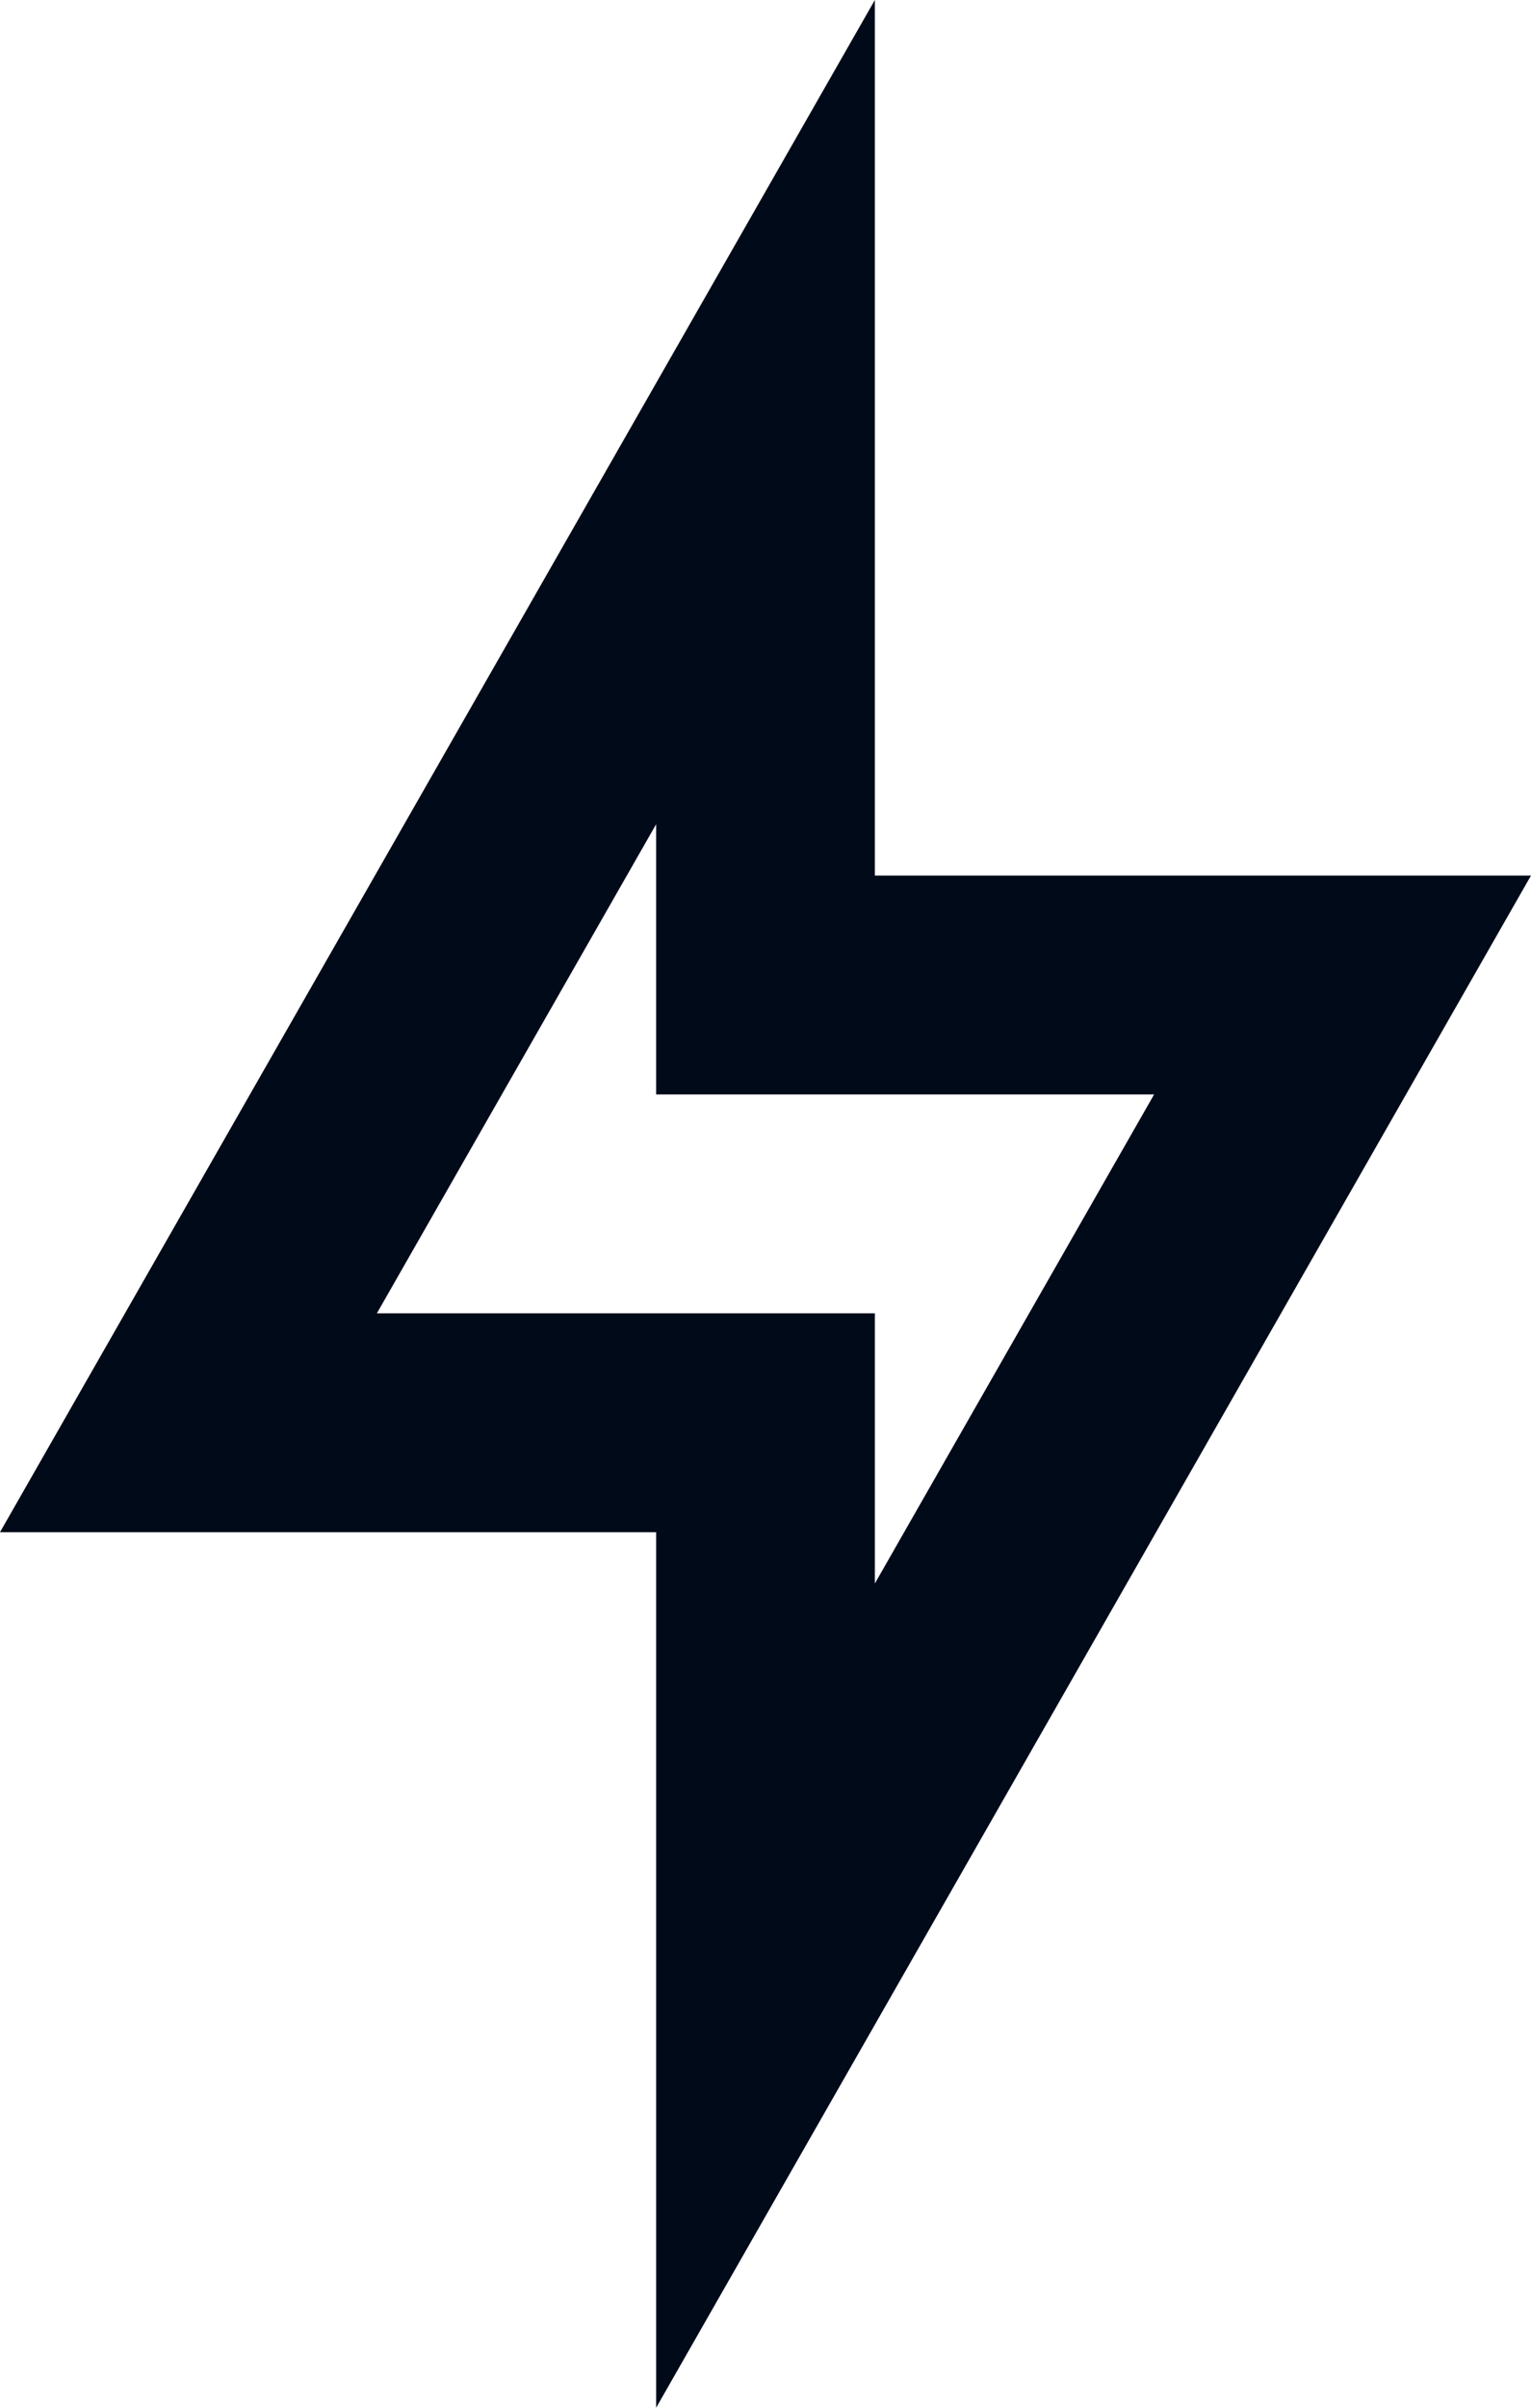 <svg xmlns="http://www.w3.org/2000/svg" width="14" height="22" viewBox="0 0 14 22"><defs><clipPath id="ull4a"><path fill="#fff" d="M8 0L0 14h6v8l8-14H8z"/></clipPath></defs><g><g><g/><g><path fill="none" stroke="#000a19" stroke-miterlimit="20" stroke-width="4" d="M8 0v0L0 14v0h6v8l8-14v0H8v0z" clip-path="url(&quot;#ull4a&quot;)"/></g></g></g></svg>